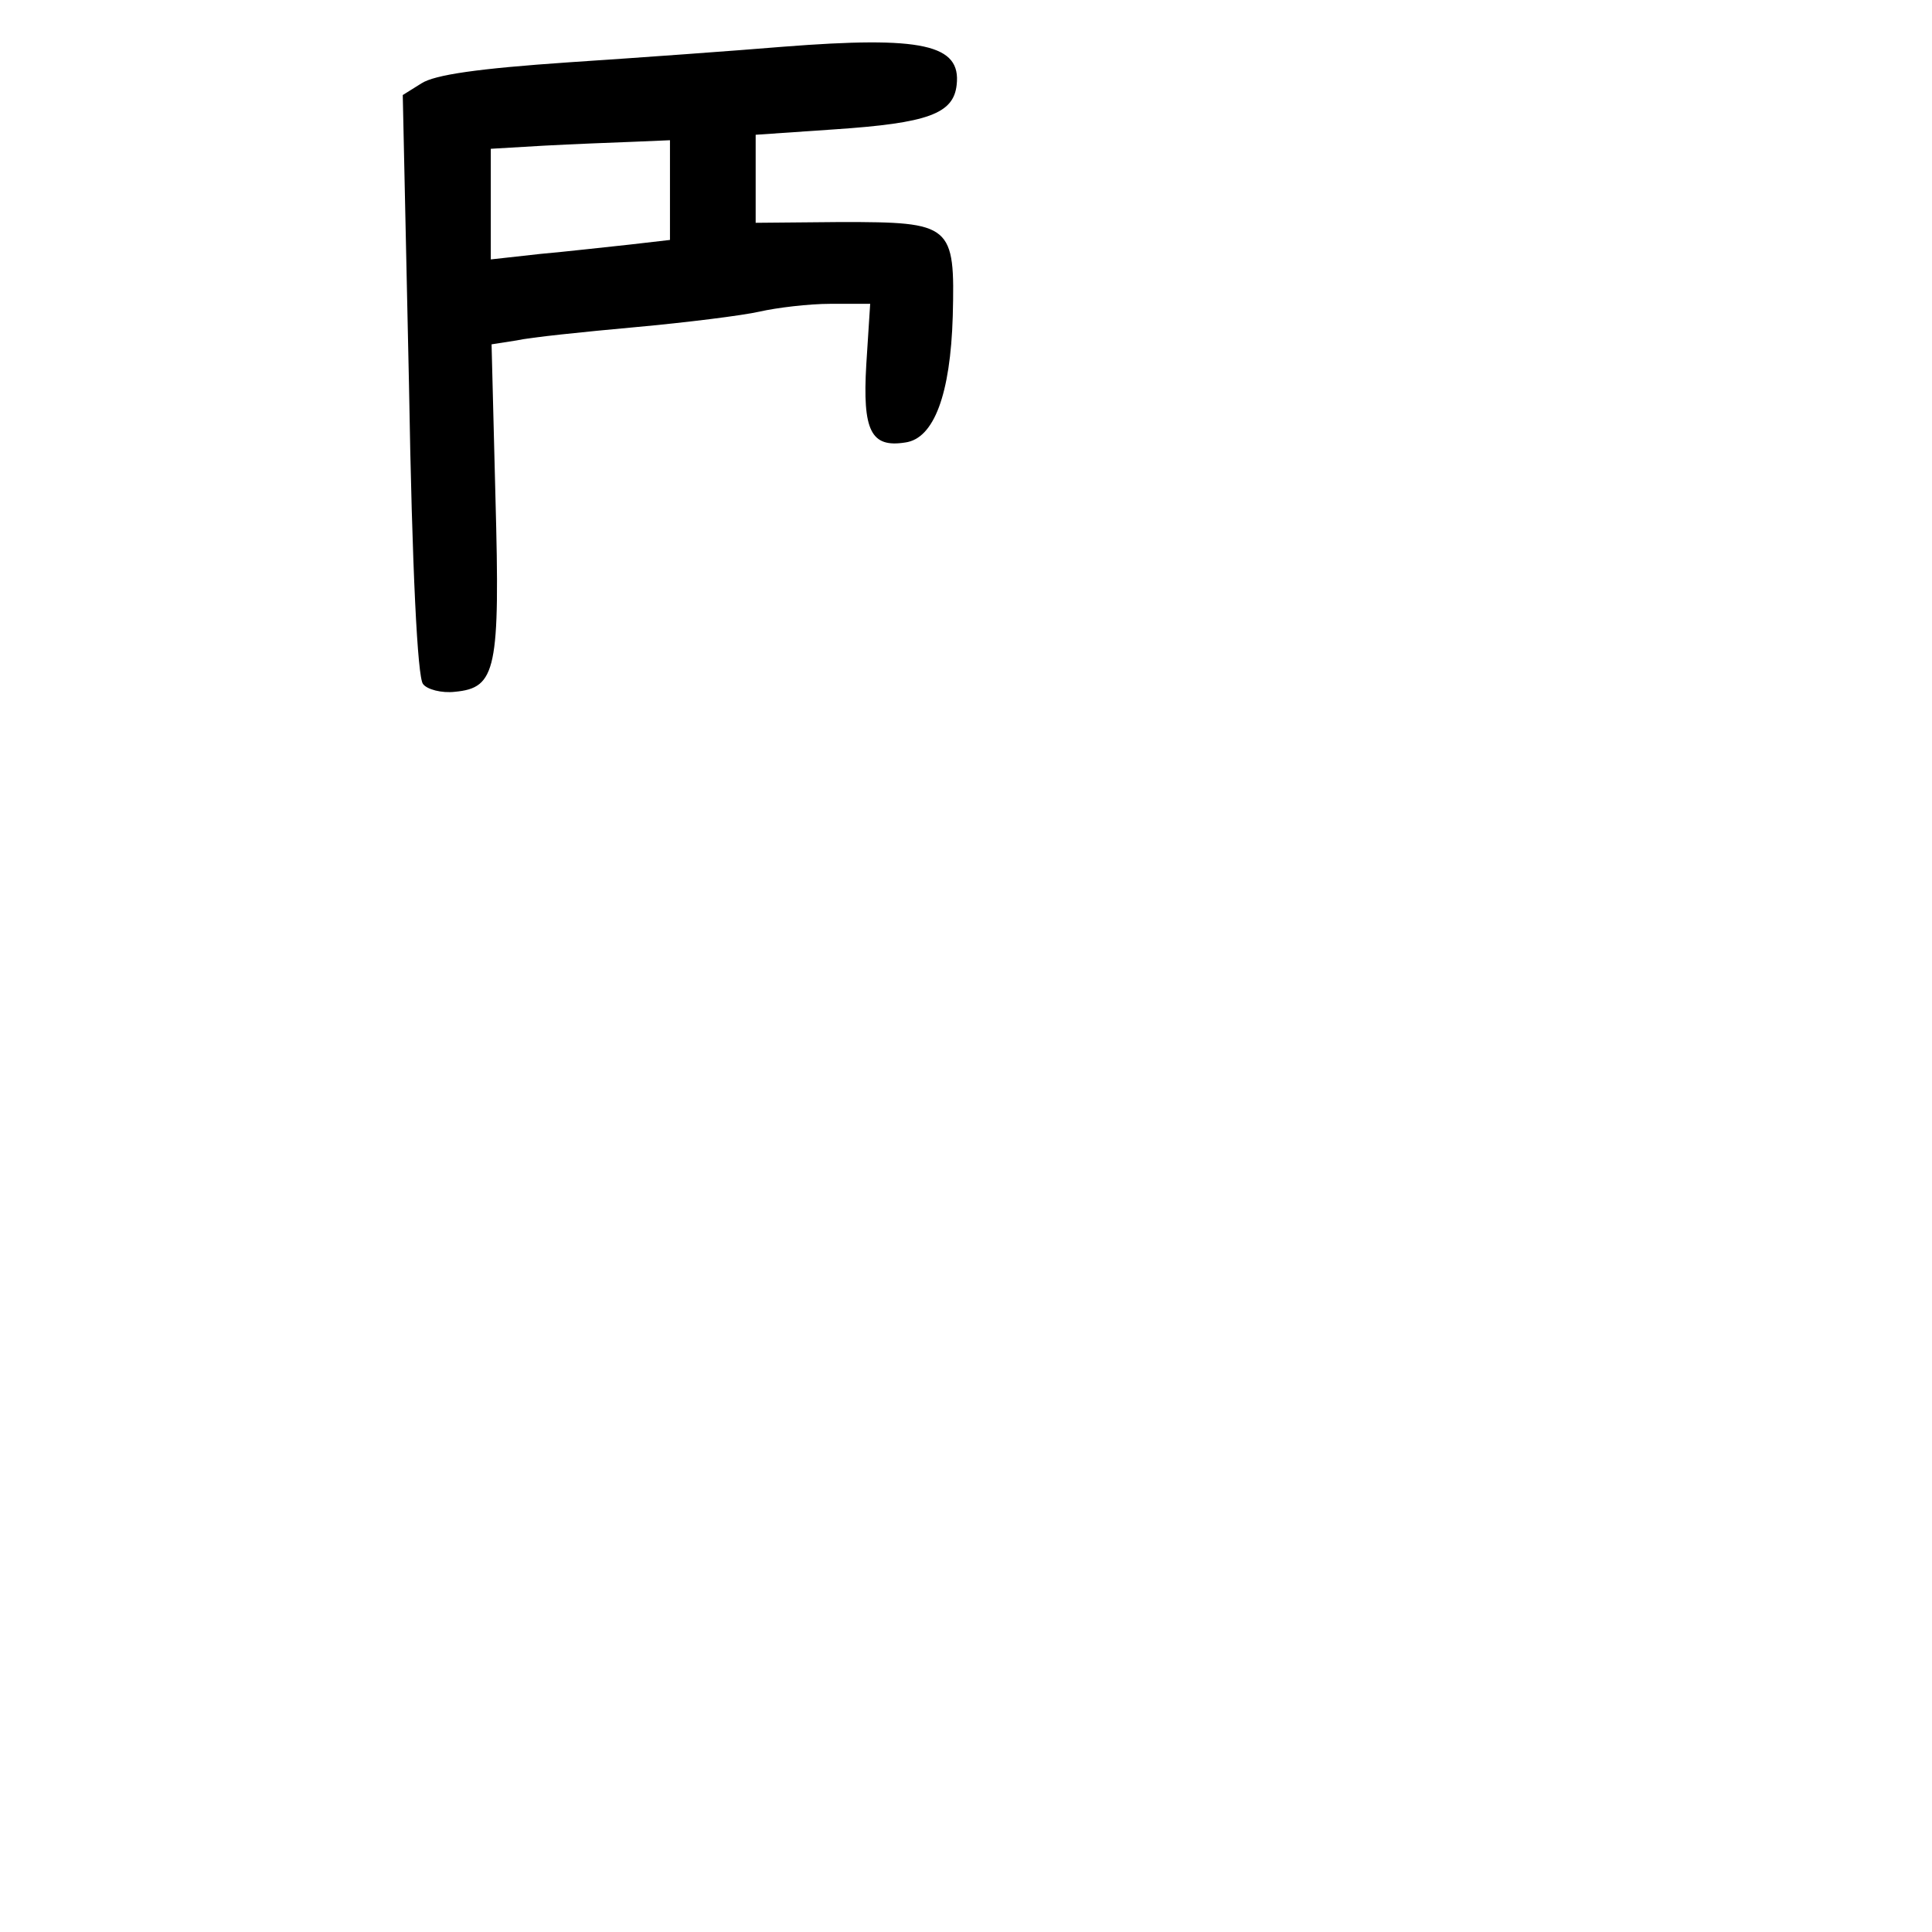 <?xml version="1.0" standalone="no"?>
<!DOCTYPE svg PUBLIC "-//W3C//DTD SVG 20010904//EN"
 "http://www.w3.org/TR/2001/REC-SVG-20010904/DTD/svg10.dtd">
<svg version="1.0" xmlns="http://www.w3.org/2000/svg"
 width="248pt" height="248pt" viewBox="0 0 248 248"
 preserveAspectRatio="xMidYMid meet">
<g transform="translate(0,248) scale(0.1,-0.1)"
fill="#000000" stroke="none">
<path d="M1005 2420 c-60 -5 -184 -14 -275 -20 -117 -8 -172 -16 -189 -27
l-24 -15 8 -372 c4 -239 11 -376 18 -384 5 -7 24 -12 41 -10 53 5 58 28 52
249 l-5 197 32 5 c18 4 86 11 152 17 66 6 138 15 160 20 22 5 63 10 91 10 l51
0 -5 -78 c-5 -85 6 -107 50 -100 37 5 58 62 61 162 3 118 -1 121 -143 121
l-110 -1 0 57 0 56 102 7 c119 8 152 20 156 57 6 52 -44 63 -223 49z m-145
-184 l0 -64 -52 -6 c-29 -3 -81 -9 -115 -12 l-63 -7 0 71 0 71 68 4 c37 2 88
4 115 5 l47 2 0 -64z"/>
</g>
</svg>
